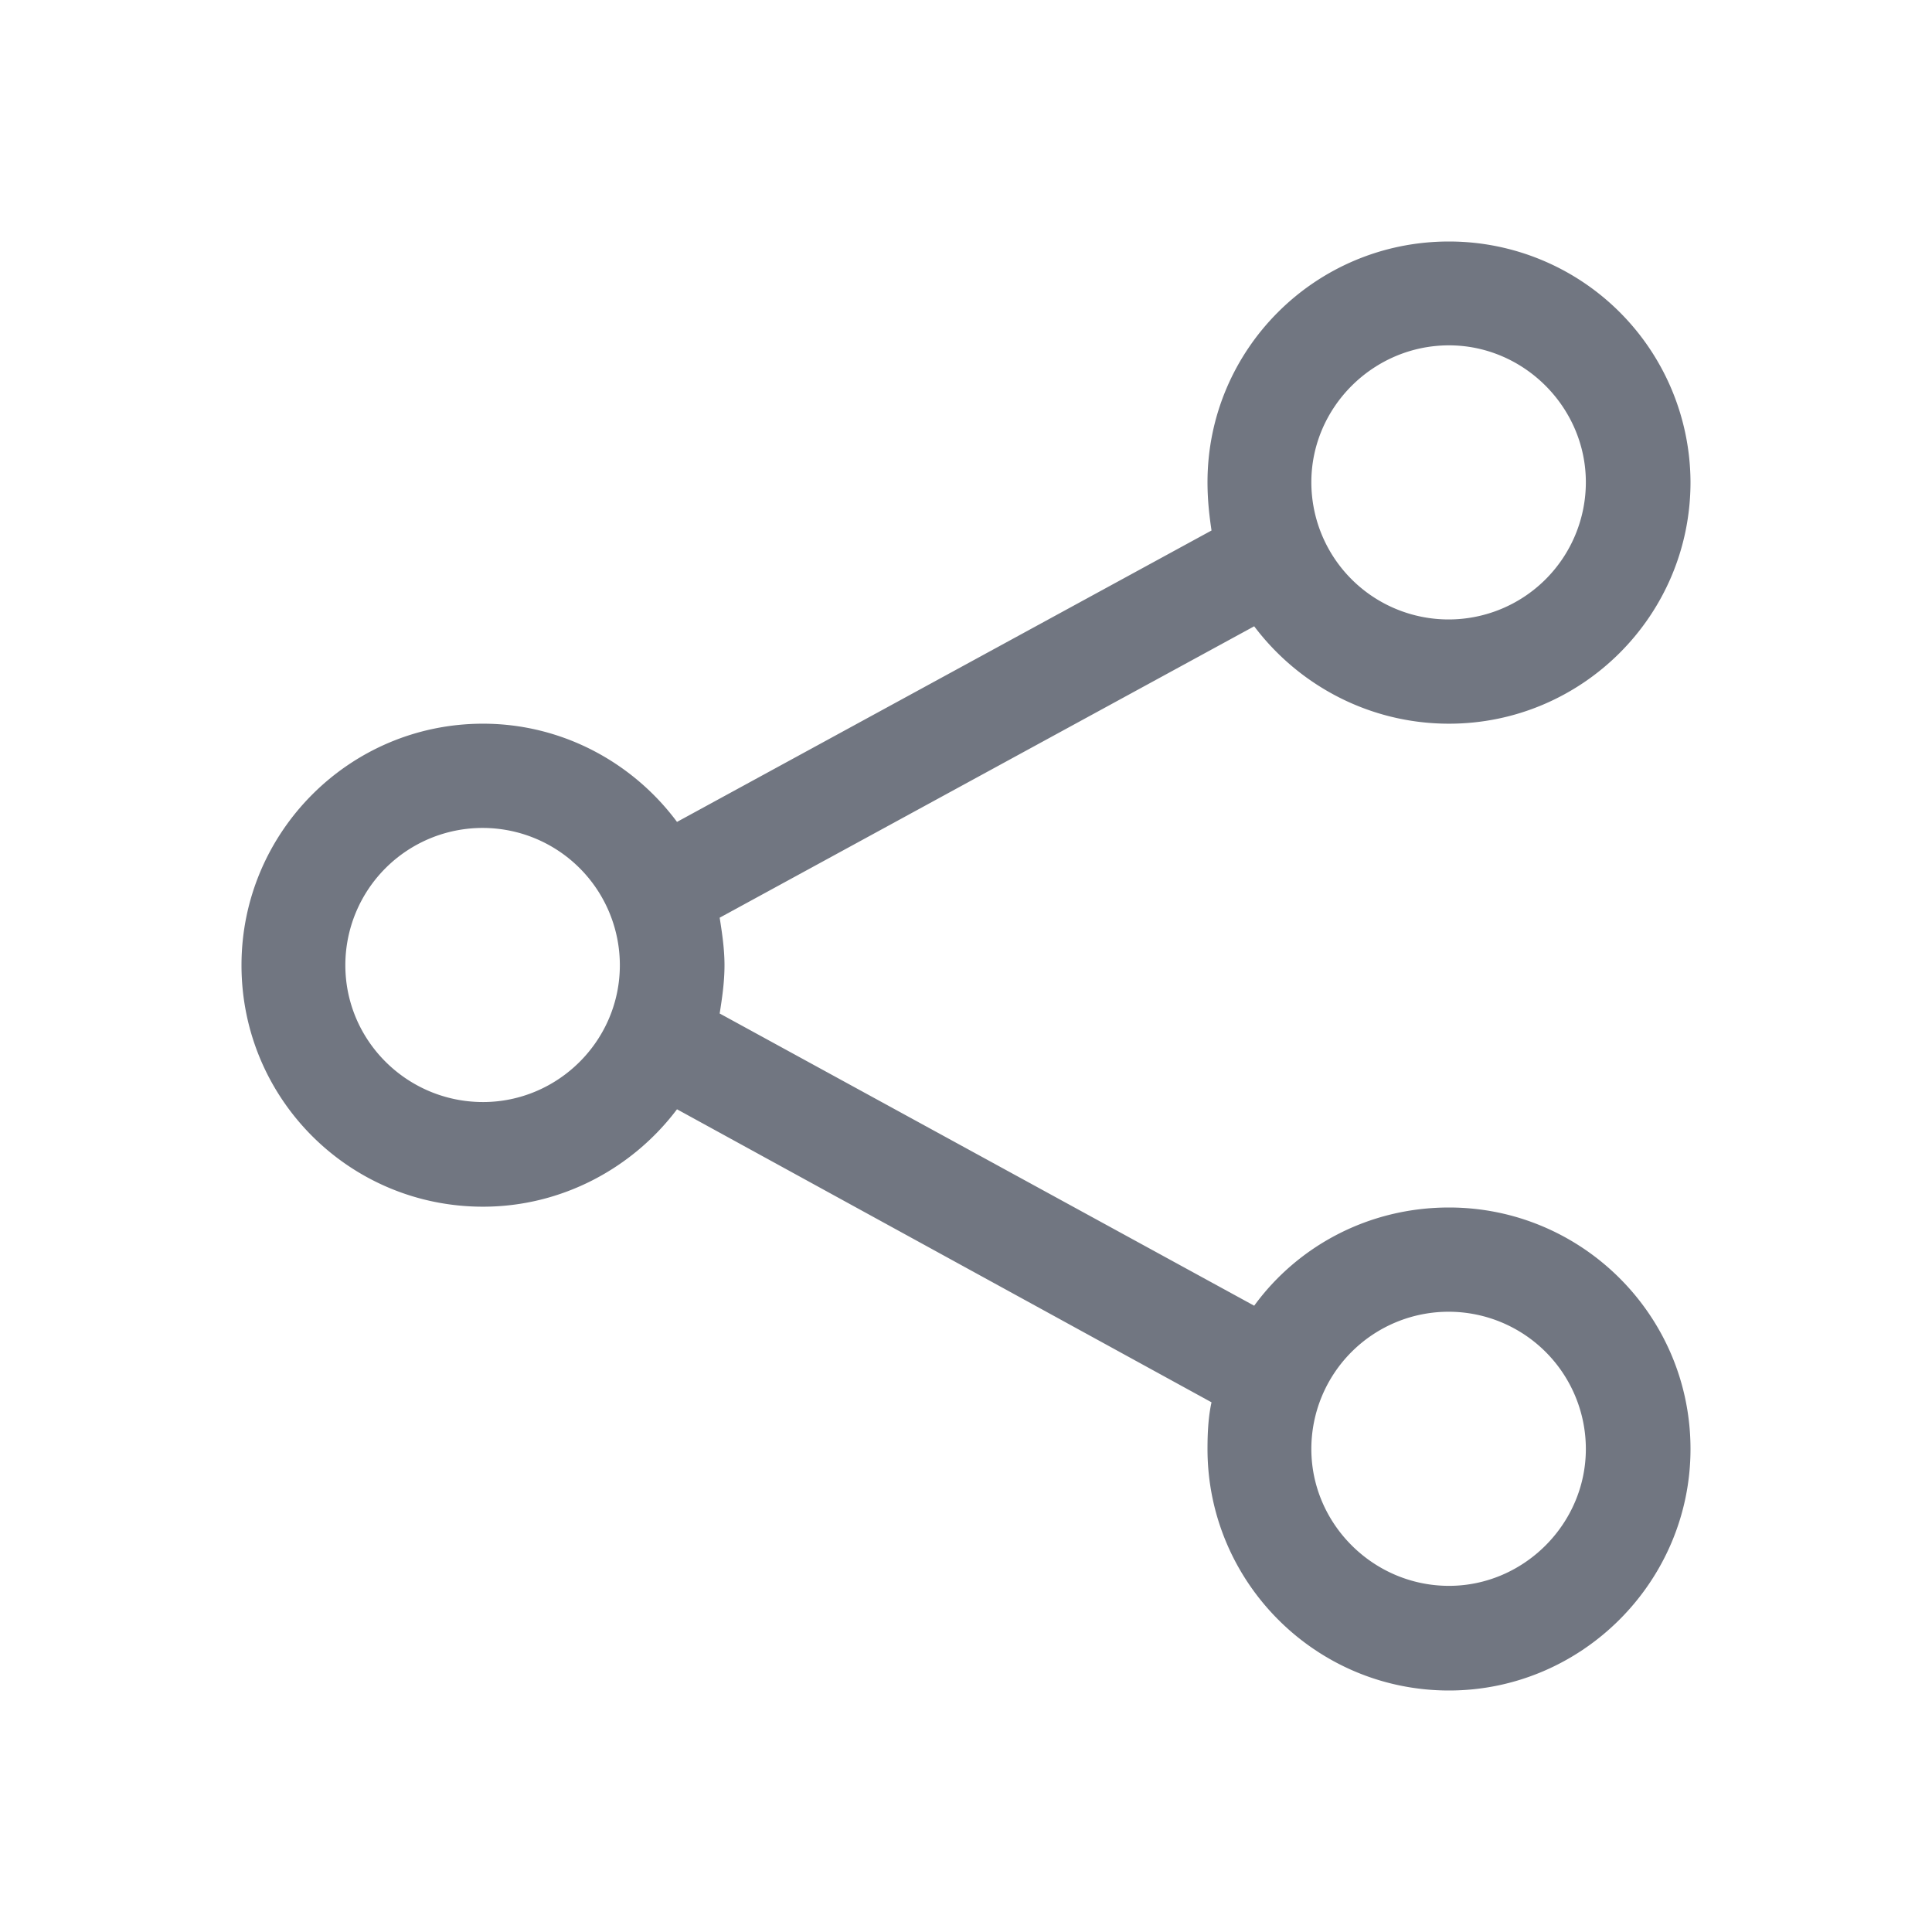 <svg xmlns="http://www.w3.org/2000/svg" fill="none" viewBox="0 0 24 24" focusable="false"><path fill="#717681" fill-rule="evenodd" d="M21 5.99c0 1.66-1.35 3-3 3-.99 0-1.87-.48-2.42-1.21L8.94 11.4c.03.19.06.39.06.59 0 .21-.03.41-.06.6l6.64 3.63C16.12 15.48 17 15 18 15c1.65 0 3 1.34 3 3 0 1.65-1.35 3-3 3-1.66 0-3-1.35-3-3 0-.2.01-.4.05-.58l-6.64-3.64c-.55.73-1.43 1.21-2.41 1.21-1.66 0-3-1.34-3-3 0-1.65 1.34-3 3-3 .98 0 1.86.48 2.41 1.22l6.64-3.62c-.03-.2-.05-.39-.05-.6C15 4.34 16.34 3 18 3a3 3 0 0 1 3 2.99m-1.3 0a1.705 1.705 0 0 1-3.41 0c0-.93.77-1.7 1.71-1.7.93 0 1.7.77 1.7 1.7m0 12.01c0 .93-.77 1.7-1.7 1.7-.94 0-1.71-.77-1.71-1.7a1.705 1.705 0 0 1 3.41 0M6 13.69c.93 0 1.7-.76 1.7-1.7a1.705 1.705 0 0 0-3.41 0c0 .94.77 1.7 1.71 1.7"/></svg>